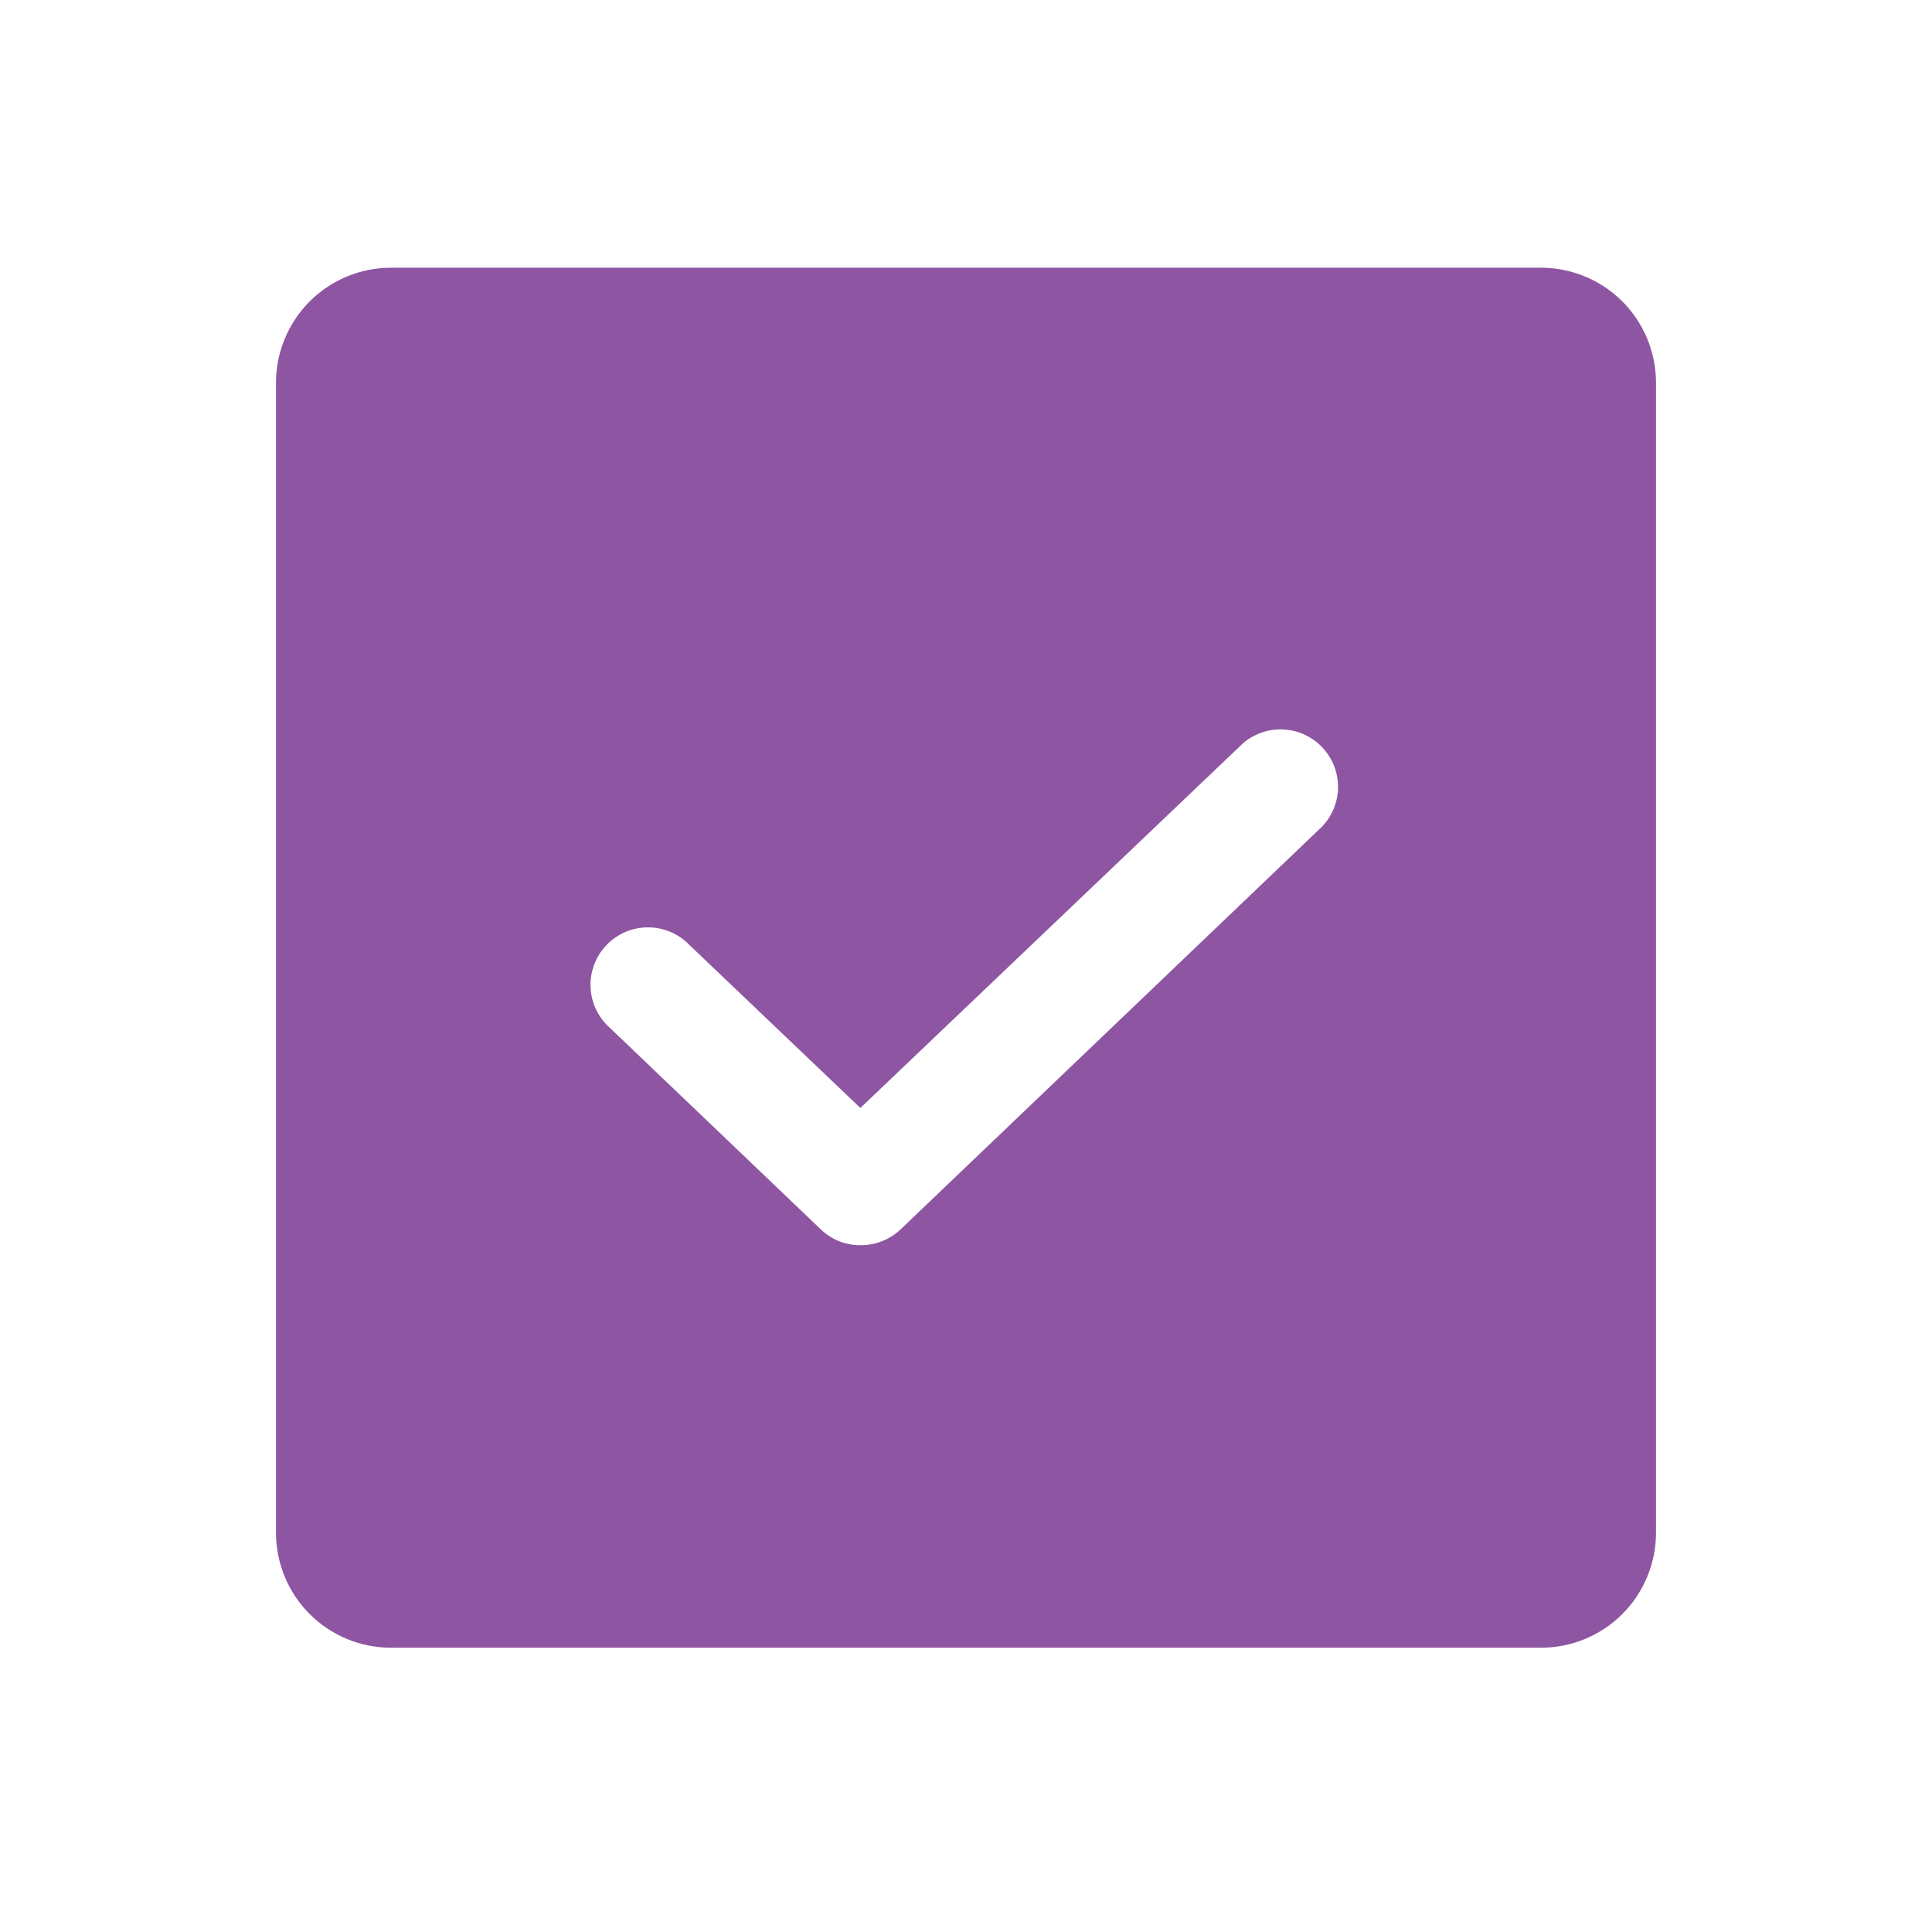 <svg width="30" height="30" viewBox="0 0 20 21" fill="none" xmlns="http://www.w3.org/2000/svg">
<path d="M16.25 2.91H3.75C3.418 2.91 3.101 3.042 2.866 3.276C2.632 3.511 2.5 3.829 2.5 4.16V16.66C2.5 16.992 2.632 17.31 2.866 17.544C3.101 17.779 3.418 17.91 3.75 17.91H16.25C16.581 17.91 16.899 17.779 17.134 17.544C17.368 17.31 17.5 16.992 17.5 16.66V4.16C17.5 3.829 17.368 3.511 17.134 3.276C16.899 3.042 16.581 2.91 16.25 2.91ZM13.867 8.988L9.289 13.363C9.171 13.475 9.014 13.536 8.852 13.535C8.691 13.536 8.537 13.474 8.422 13.363L6.133 11.176C6.069 11.12 6.018 11.053 5.981 10.977C5.944 10.901 5.923 10.819 5.919 10.734C5.915 10.65 5.928 10.566 5.958 10.487C5.987 10.408 6.032 10.336 6.09 10.275C6.148 10.214 6.218 10.165 6.295 10.131C6.373 10.098 6.456 10.08 6.54 10.08C6.624 10.079 6.708 10.096 6.786 10.129C6.863 10.161 6.934 10.209 6.992 10.27L8.852 12.043L13.008 8.082C13.129 7.976 13.287 7.921 13.448 7.929C13.609 7.936 13.761 8.006 13.872 8.123C13.983 8.24 14.045 8.395 14.044 8.557C14.043 8.718 13.979 8.873 13.867 8.988Z" fill="#8D55A2"/>
</svg>
